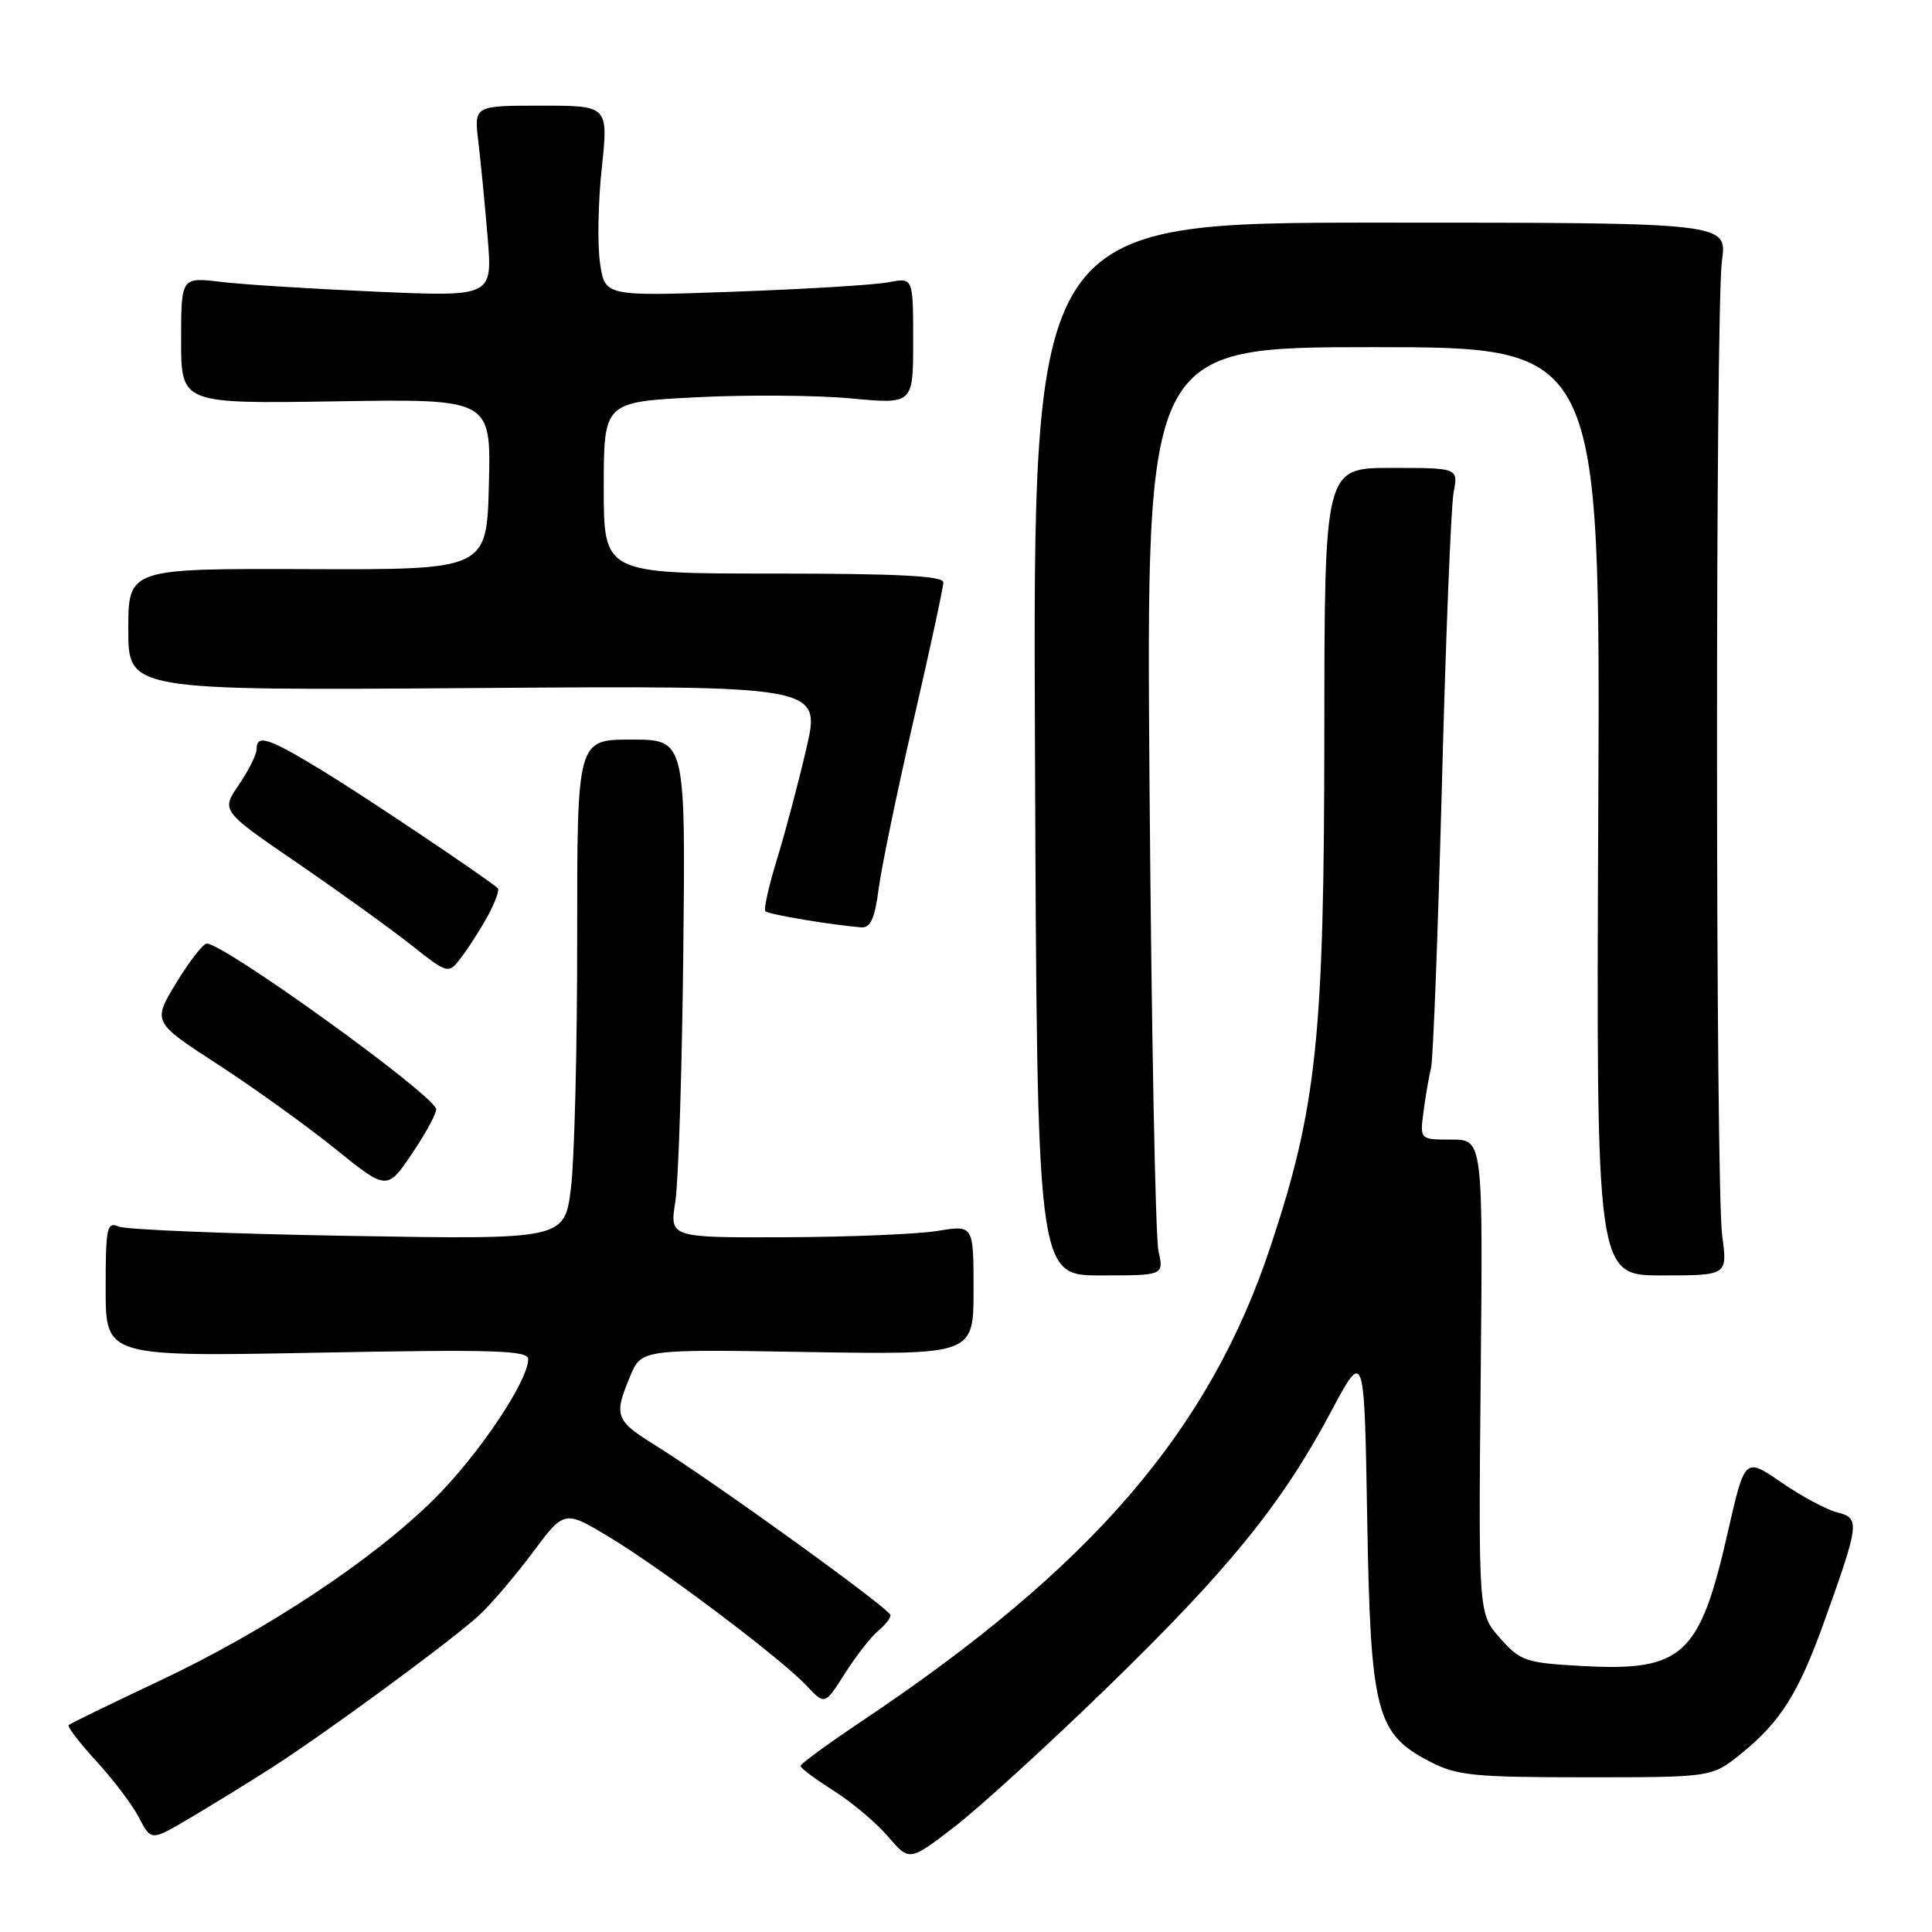 <?xml version="1.0" encoding="UTF-8" standalone="no"?>
<!DOCTYPE svg PUBLIC "-//W3C//DTD SVG 1.1//EN" "http://www.w3.org/Graphics/SVG/1.1/DTD/svg11.dtd" >
<svg xmlns="http://www.w3.org/2000/svg" xmlns:xlink="http://www.w3.org/1999/xlink" version="1.1" viewBox="0 0 256 256">
 <g >
 <path fill="currentColor"
d=" M 146.68 223.63 C 162.75 208.03 169.83 199.32 176.32 187.14 C 180.78 178.77 180.78 178.77 181.16 201.14 C 181.60 226.94 182.32 229.73 189.50 233.44 C 193.07 235.28 195.29 235.50 210.16 235.50 C 226.81 235.50 226.81 235.50 230.66 232.41 C 235.93 228.16 238.33 224.36 241.77 214.73 C 246.40 201.80 246.47 201.16 243.44 200.40 C 242.02 200.04 238.68 198.25 236.03 196.42 C 231.20 193.10 231.20 193.10 228.94 203.04 C 225.22 219.44 222.98 221.49 209.58 220.75 C 202.17 220.34 201.48 220.11 198.78 217.08 C 195.90 213.85 195.90 213.85 196.20 182.43 C 196.50 151.00 196.50 151.00 192.31 151.00 C 188.13 151.00 188.13 151.00 188.63 147.25 C 188.90 145.19 189.35 142.60 189.62 141.50 C 189.90 140.40 190.54 123.53 191.06 104.00 C 191.57 84.47 192.27 67.04 192.61 65.25 C 193.23 62.00 193.23 62.00 184.36 62.00 C 175.50 62.00 175.50 62.00 175.48 97.25 C 175.46 137.47 174.49 146.72 168.34 165.20 C 160.25 189.56 144.66 207.67 114.28 228.00 C 109.76 231.03 106.07 233.72 106.07 234.00 C 106.07 234.28 108.05 235.75 110.47 237.28 C 112.88 238.81 116.13 241.55 117.68 243.36 C 120.50 246.65 120.50 246.65 126.45 242.08 C 129.72 239.56 138.83 231.26 146.68 223.63 Z  M 35.85 234.33 C 42.95 229.79 59.56 217.60 63.38 214.13 C 64.97 212.68 68.18 208.93 70.52 205.80 C 74.77 200.09 74.77 200.09 80.64 203.61 C 87.61 207.79 103.52 219.77 106.89 223.38 C 109.29 225.94 109.29 225.94 111.97 221.72 C 113.45 219.40 115.41 216.88 116.33 216.13 C 117.25 215.37 118.00 214.42 118.00 214.02 C 118.00 213.23 94.74 196.44 86.75 191.46 C 81.53 188.21 81.31 187.59 83.50 182.36 C 84.99 178.78 84.99 178.78 107.00 179.15 C 129.00 179.51 129.00 179.51 129.00 170.91 C 129.00 162.32 129.00 162.32 124.25 163.10 C 121.64 163.53 112.58 163.91 104.11 163.94 C 88.73 164.00 88.73 164.00 89.48 159.25 C 89.90 156.64 90.37 141.79 90.54 126.25 C 90.84 98.00 90.84 98.00 83.65 98.00 C 76.47 98.00 76.47 98.00 76.48 124.25 C 76.49 138.69 76.12 153.59 75.66 157.38 C 74.81 164.25 74.81 164.25 46.16 163.76 C 30.40 163.49 16.71 162.94 15.75 162.53 C 14.16 161.85 14.00 162.60 14.00 170.78 C 14.00 179.77 14.00 179.77 42.00 179.24 C 65.57 178.79 70.00 178.93 69.99 180.10 C 69.97 183.01 63.45 192.73 57.59 198.57 C 49.50 206.63 35.20 216.11 21.03 222.77 C 14.69 225.76 9.32 228.37 9.10 228.58 C 8.89 228.79 10.54 230.94 12.77 233.37 C 15.00 235.79 17.55 239.16 18.42 240.85 C 20.02 243.94 20.02 243.94 25.10 240.94 C 27.90 239.29 32.74 236.31 35.85 234.33 Z  M 153.50 165.75 C 153.10 163.96 152.57 136.29 152.32 104.25 C 151.87 46.00 151.87 46.00 181.96 46.00 C 212.06 46.00 212.06 46.00 211.78 107.50 C 211.50 169.00 211.50 169.00 220.20 169.00 C 228.91 169.00 228.91 169.00 228.20 163.75 C 227.30 157.04 227.28 41.15 228.17 34.50 C 228.85 29.50 228.85 29.50 182.85 29.50 C 136.85 29.50 136.85 29.50 137.14 99.25 C 137.42 169.00 137.42 169.00 145.83 169.00 C 154.23 169.00 154.23 169.00 153.50 165.75 Z  M 57.78 146.91 C 56.98 144.68 29.58 124.95 27.39 125.03 C 26.90 125.05 25.08 127.39 23.35 130.24 C 20.21 135.42 20.21 135.42 28.85 141.03 C 33.61 144.12 40.60 149.15 44.40 152.21 C 51.29 157.77 51.29 157.77 54.68 152.73 C 56.54 149.96 57.94 147.34 57.78 146.91 Z  M 64.67 121.29 C 65.63 119.52 66.21 117.90 65.96 117.69 C 64.12 116.12 48.23 105.47 42.73 102.12 C 35.53 97.74 34.00 97.24 34.00 99.28 C 34.00 99.98 32.94 102.10 31.65 103.99 C 29.29 107.43 29.29 107.43 39.40 114.35 C 44.95 118.16 51.73 123.04 54.45 125.19 C 59.41 129.11 59.41 129.11 61.16 126.81 C 62.13 125.54 63.71 123.06 64.67 121.29 Z  M 116.43 117.75 C 116.81 114.86 118.89 104.81 121.06 95.41 C 123.23 86.01 125.00 77.80 125.00 77.16 C 125.00 76.31 118.90 76.00 102.50 76.00 C 80.00 76.00 80.00 76.00 80.00 64.64 C 80.00 53.27 80.00 53.27 92.25 52.64 C 98.99 52.30 108.21 52.37 112.75 52.79 C 121.00 53.57 121.00 53.57 121.00 45.17 C 121.00 36.77 121.00 36.77 117.75 37.40 C 115.96 37.75 106.77 38.31 97.33 38.65 C 80.16 39.27 80.16 39.27 79.51 34.88 C 79.15 32.47 79.25 26.79 79.74 22.25 C 80.61 14.00 80.61 14.00 71.71 14.00 C 62.81 14.00 62.81 14.00 63.38 18.75 C 63.69 21.36 64.25 27.06 64.61 31.41 C 65.27 39.32 65.27 39.32 49.88 38.65 C 41.42 38.28 32.14 37.70 29.25 37.35 C 24.00 36.72 24.00 36.72 24.00 45.11 C 24.00 53.50 24.00 53.50 44.53 53.18 C 65.07 52.85 65.07 52.85 64.78 64.18 C 64.50 75.50 64.50 75.50 40.75 75.41 C 17.00 75.33 17.00 75.33 17.00 83.41 C 17.00 91.50 17.00 91.50 62.89 91.17 C 108.78 90.84 108.78 90.84 106.85 99.17 C 105.78 103.75 104.03 110.38 102.94 113.90 C 101.86 117.42 101.17 120.51 101.42 120.75 C 101.83 121.17 110.31 122.58 114.12 122.88 C 115.35 122.97 115.91 121.72 116.43 117.75 Z "/>
</g>
</svg>
